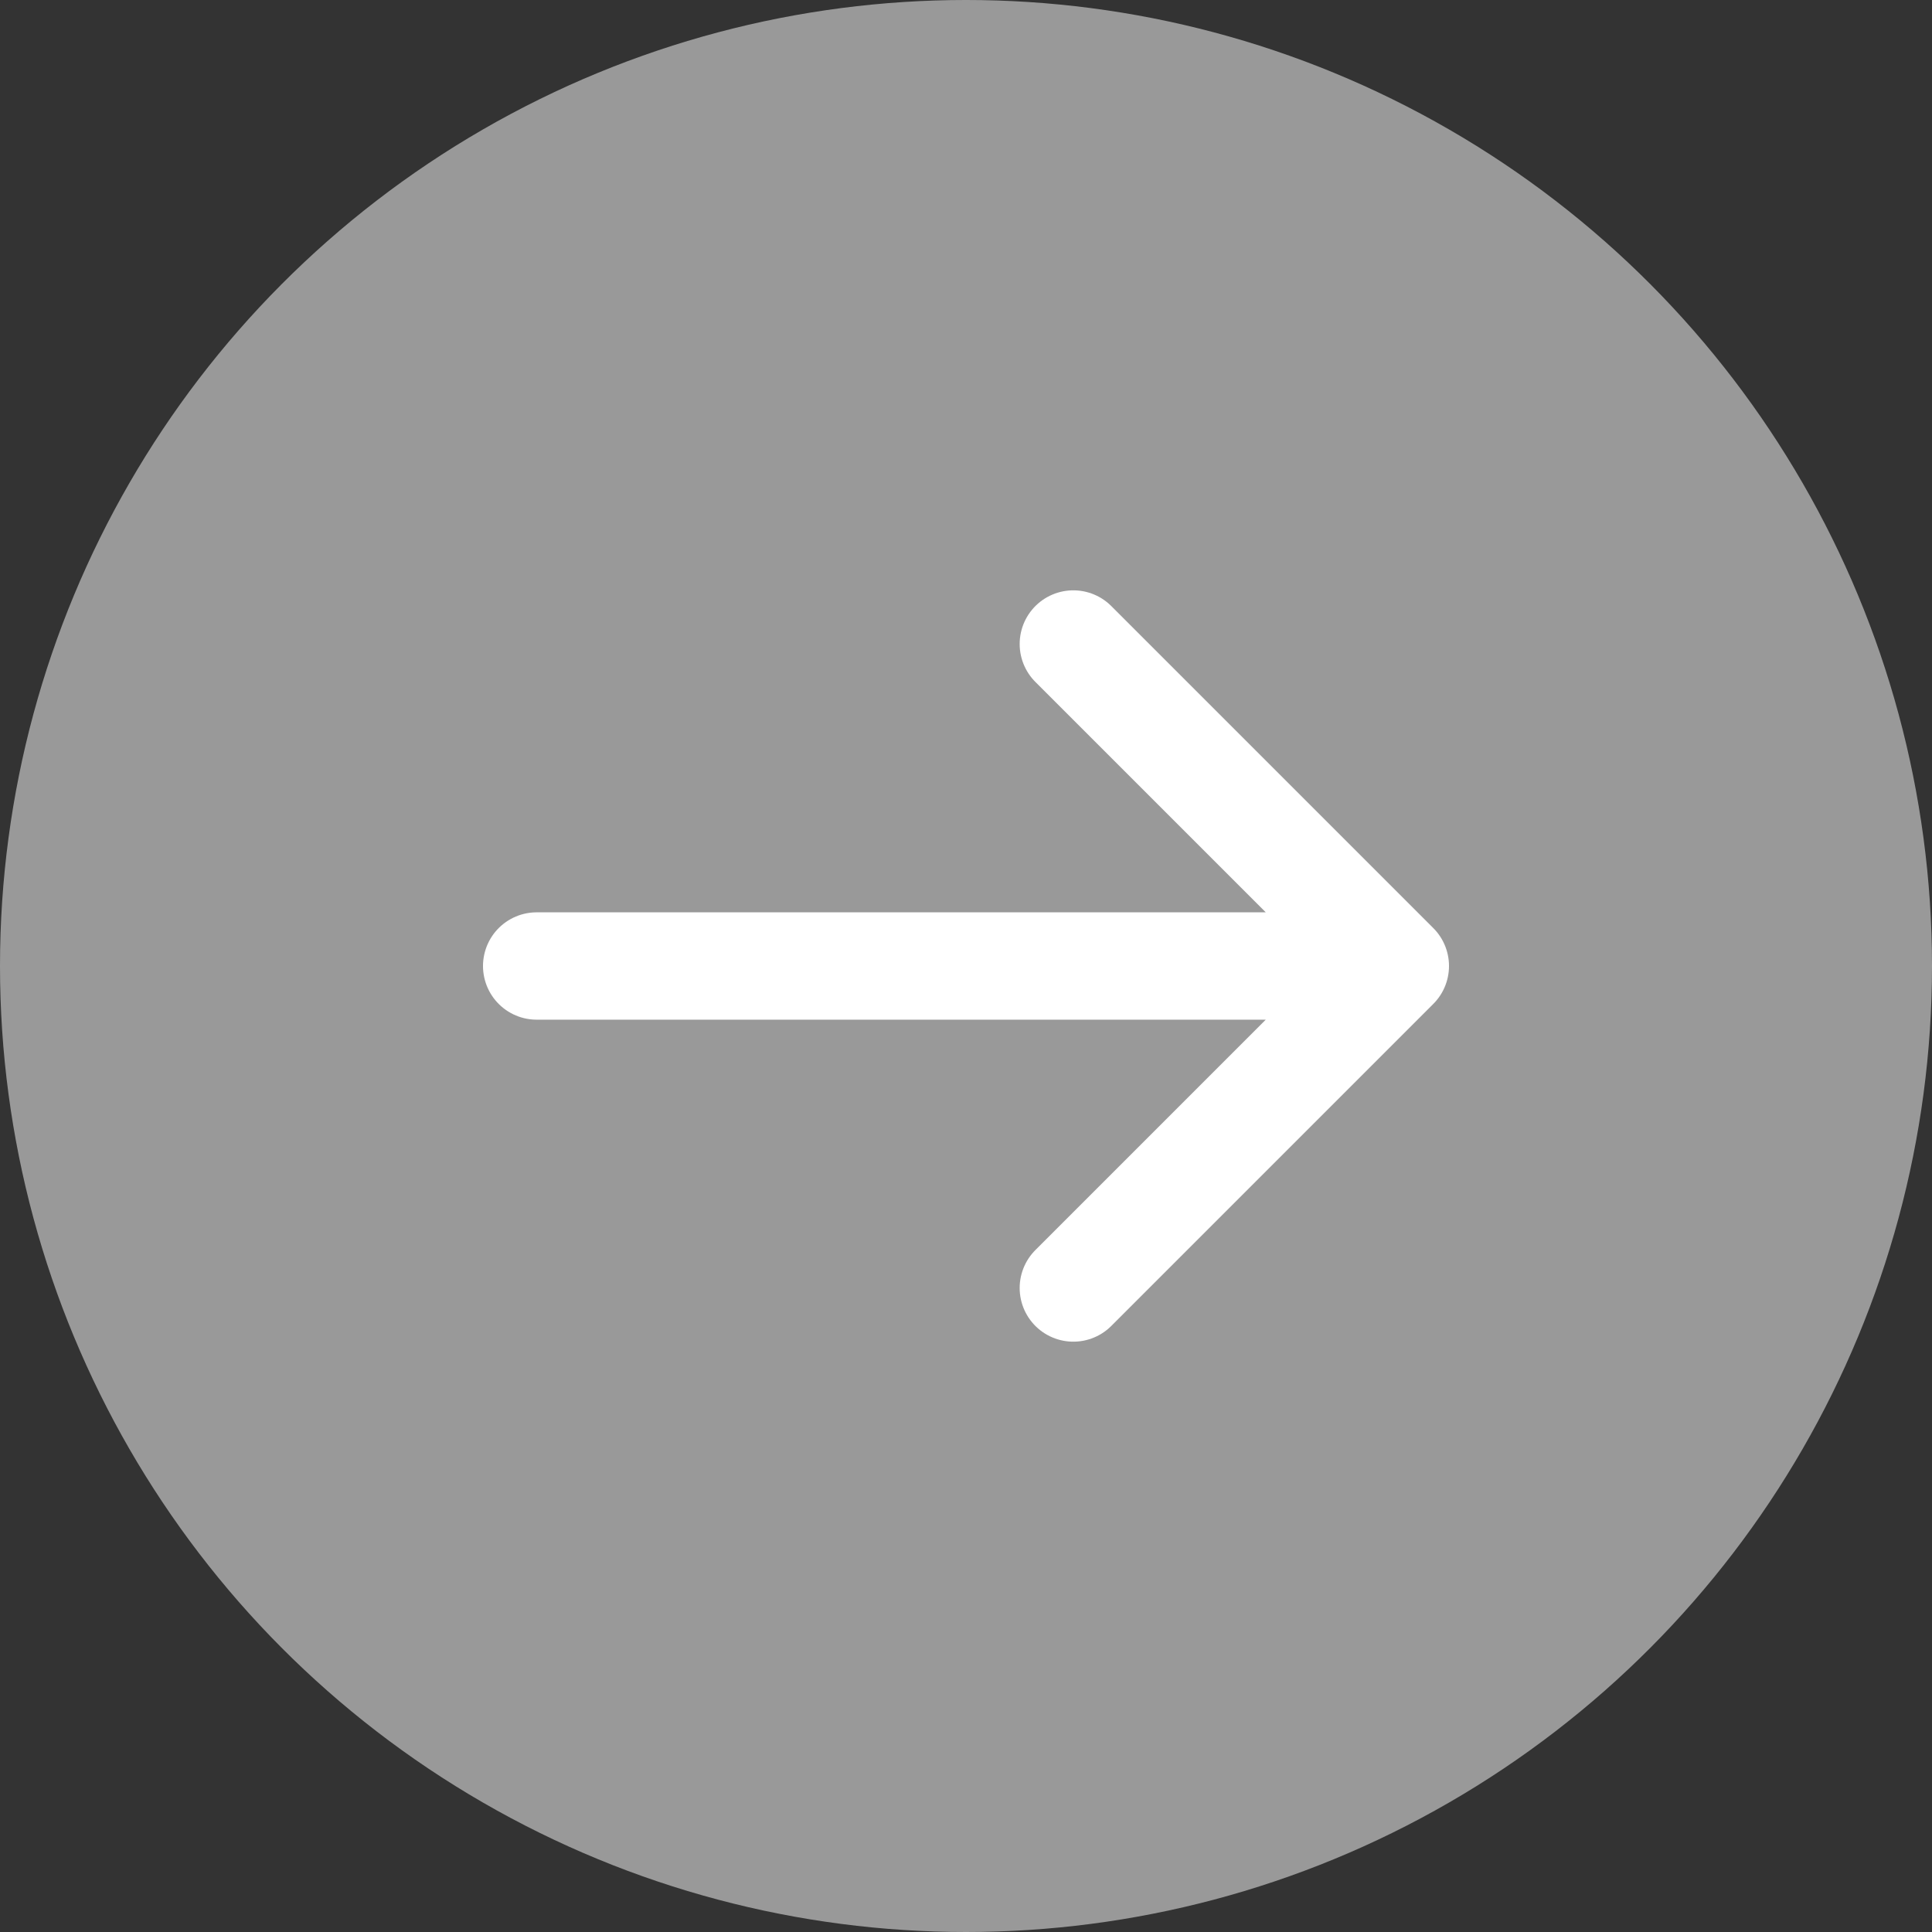 <svg width="36" height="36" viewBox="0 0 36 36" fill="none" xmlns="http://www.w3.org/2000/svg">
<rect x="0" y="0" width="36" height="36" fill="#333333" stroke="none"/>
<path d="M10 18L26 18M26 18L20 24M26 18L20 12" stroke="white" stroke-width="2" stroke-linecap="round" stroke-linejoin="round"/>
<circle cx="18" cy="18" r="18" fill="white" fill-opacity="0.5"/>
</svg>
